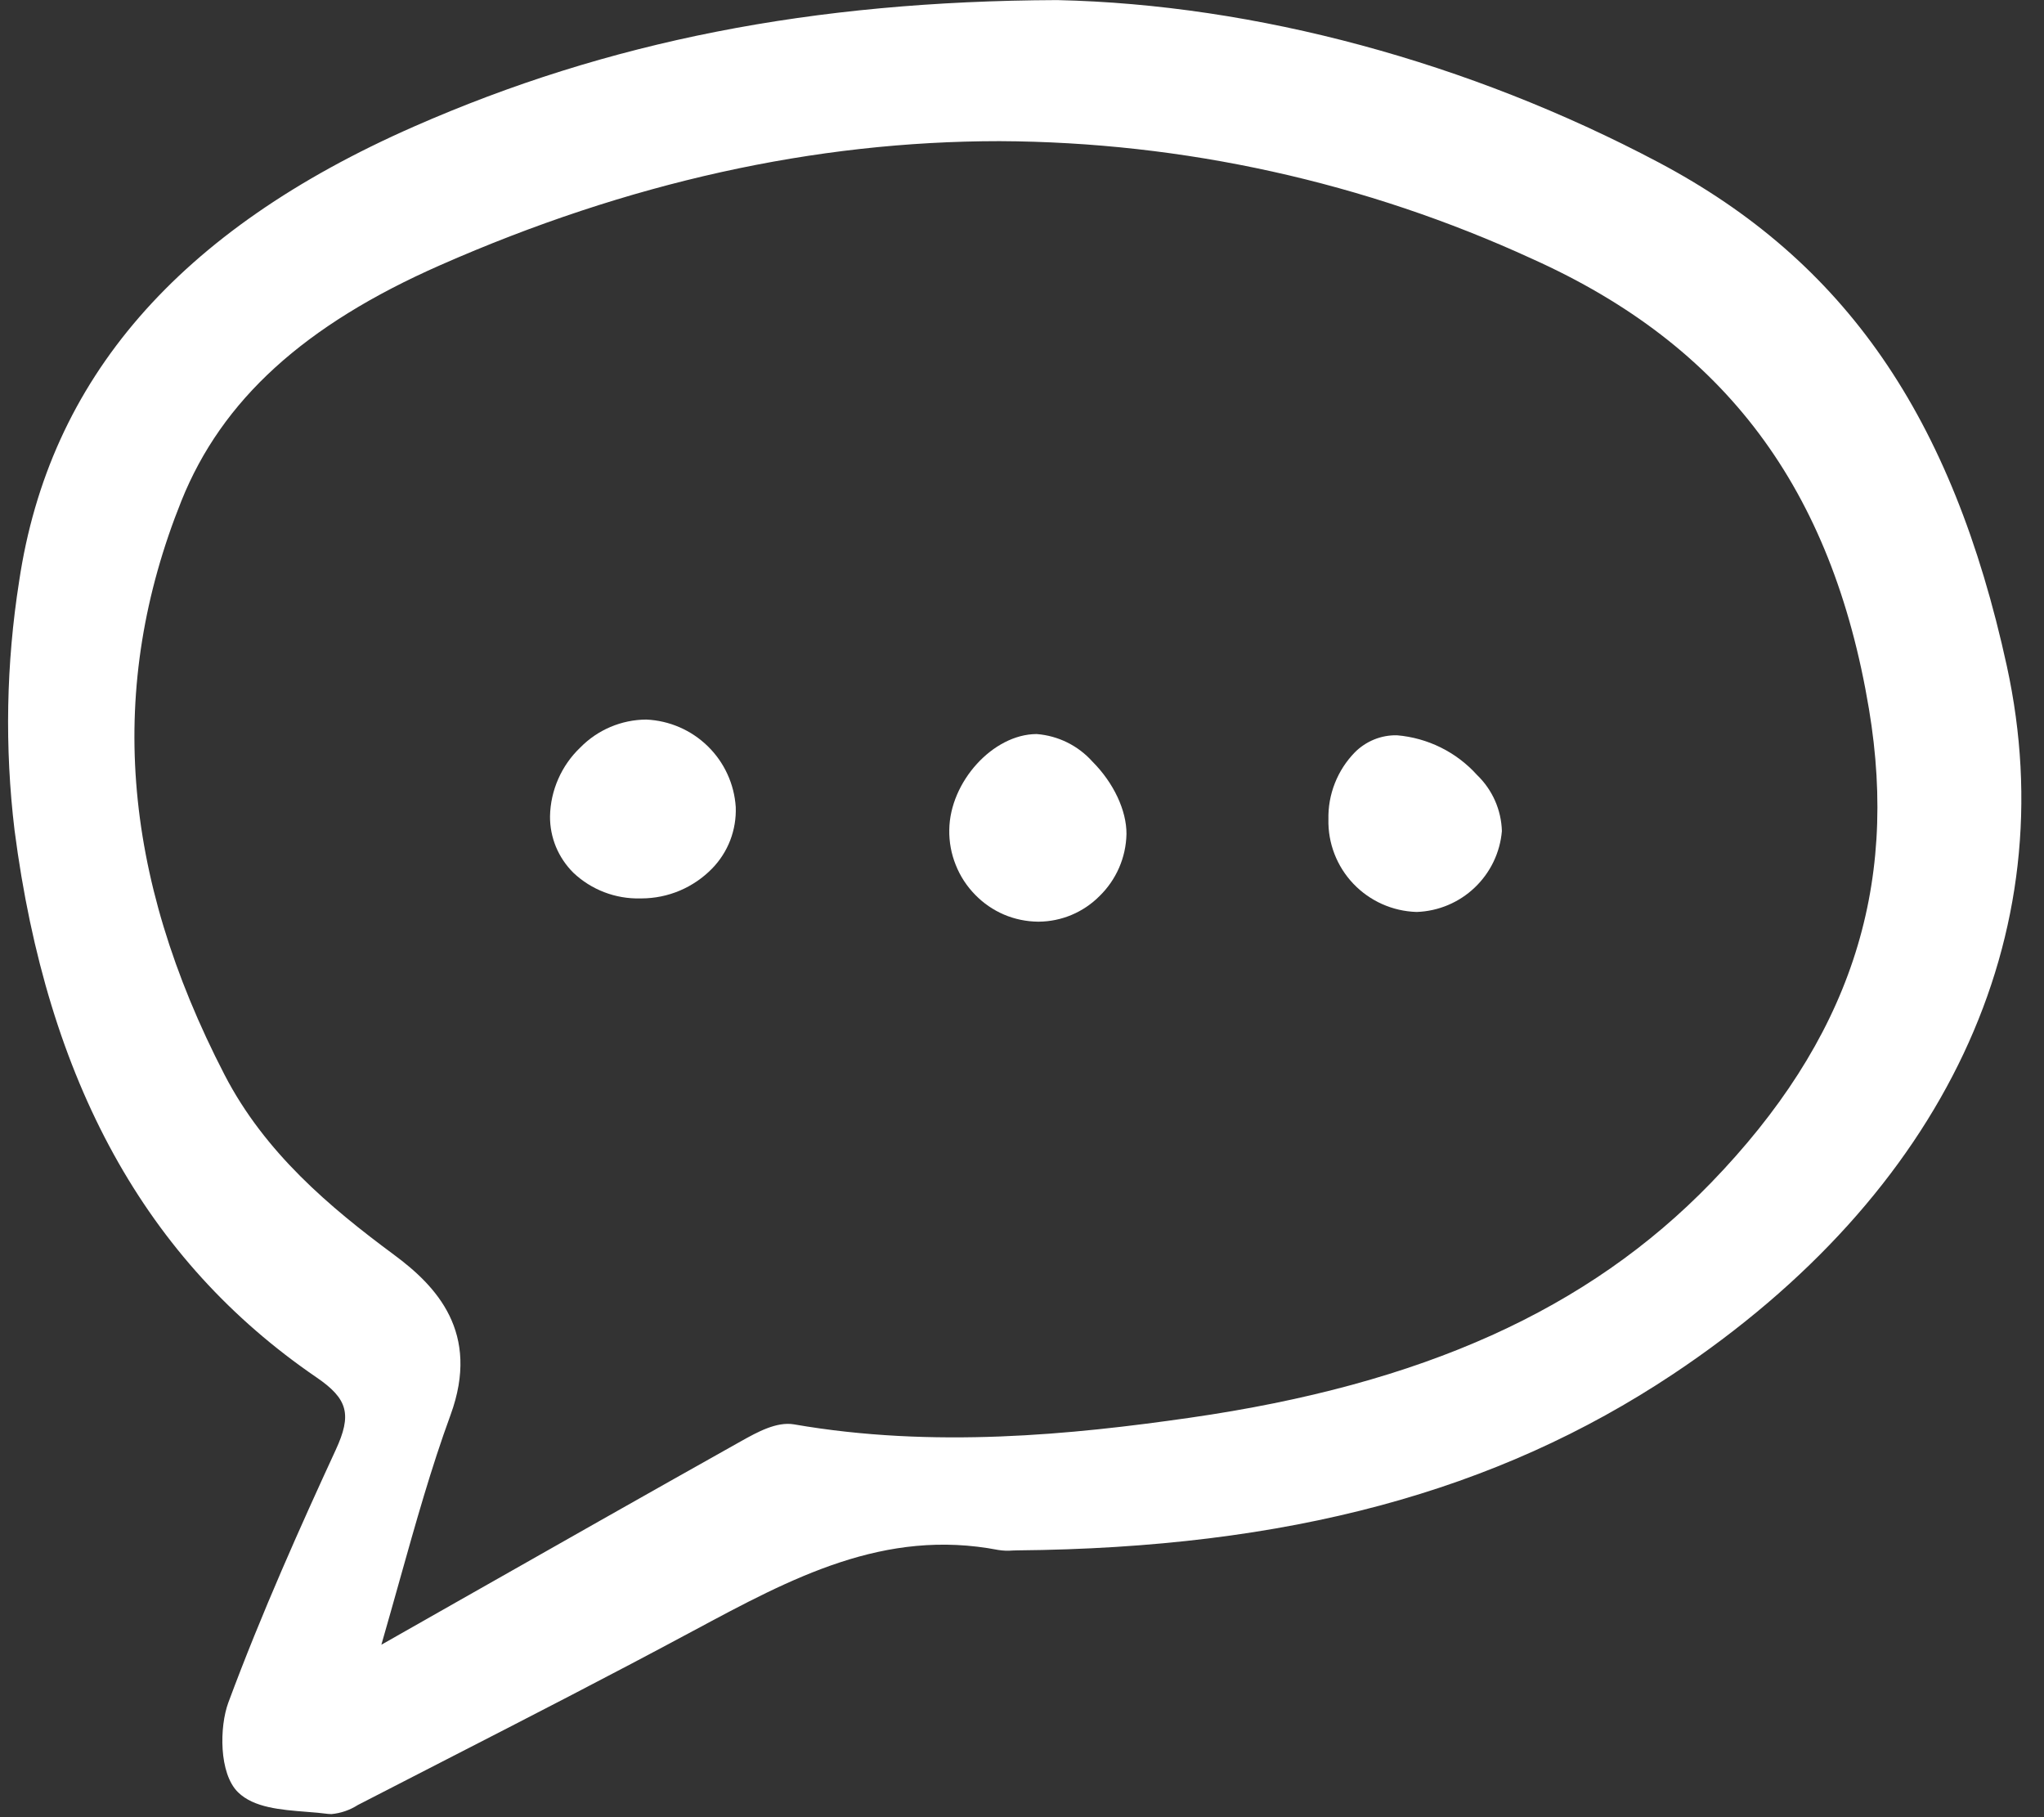 <svg width="45" height="40" viewBox="0 0 45 40" fill="none" xmlns="http://www.w3.org/2000/svg">
<rect x="0" y="0" width="45" height="40" fill="#333333" stroke="none"/>
<g clipPath="url(#clip0)">
<path d="M6.969 30.32C7.661 30.793 7.752 31.136 7.39 31.918C6.635 33.555 5.763 35.494 5.027 37.477C4.831 38.006 4.817 39.037 5.241 39.452C5.588 39.791 6.177 39.837 6.746 39.882C6.914 39.895 7.073 39.908 7.223 39.928C7.247 39.931 7.272 39.932 7.296 39.932C7.503 39.913 7.703 39.844 7.878 39.732L7.952 39.694C8.576 39.372 9.2 39.051 9.826 38.731C11.61 37.816 13.456 36.869 15.253 35.903L15.269 35.895C17.432 34.733 19.472 33.636 21.978 34.118C22.083 34.135 22.189 34.139 22.294 34.13C22.328 34.129 22.362 34.127 22.395 34.127C28.348 34.073 32.935 32.84 36.831 30.249C42.798 26.279 45.477 20.597 44.182 14.662C42.982 9.166 40.617 5.746 36.514 3.574C32.342 1.366 27.641 0.098 23.276 0.002C23.275 0.002 23.273 0.002 23.271 0.002C17.885 0.023 13.384 0.908 9.109 2.788C3.926 5.067 1.084 8.341 0.421 12.796C0.136 14.608 0.101 16.451 0.32 18.273C1.038 23.813 3.213 27.753 6.969 30.32ZM8.794 34.799C9.154 33.517 9.494 32.306 9.919 31.146C10.584 29.328 9.602 28.306 8.673 27.619C7.26 26.574 5.831 25.372 4.946 23.663C2.662 19.249 2.351 15.114 3.995 11.022C4.887 8.803 6.697 7.155 9.692 5.837C13.825 4.017 17.94 3.107 22.007 3.107C26.057 3.125 30.056 4.009 33.734 5.699C37.981 7.607 40.336 10.755 41.146 15.604C41.812 19.584 40.706 22.899 37.669 26.036C34.964 28.829 31.317 30.473 26.192 31.208C23.609 31.579 20.554 31.887 17.479 31.353C17.095 31.288 16.666 31.528 16.318 31.722C14.237 32.889 12.175 34.059 9.992 35.298L8.396 36.204C8.535 35.722 8.666 35.255 8.794 34.8V34.799Z" fill="white"/>
<path d="M14.098 19.776H14.124C14.414 19.775 14.7 19.717 14.967 19.604C15.235 19.49 15.476 19.325 15.678 19.118C15.852 18.939 15.988 18.727 16.077 18.495C16.166 18.262 16.207 18.014 16.198 17.765C16.165 17.258 15.946 16.781 15.582 16.426C15.218 16.07 14.735 15.861 14.226 15.839C13.956 15.841 13.688 15.896 13.439 16.002C13.191 16.107 12.965 16.261 12.776 16.454C12.57 16.65 12.405 16.885 12.291 17.145C12.176 17.405 12.114 17.685 12.109 17.969C12.107 18.2 12.152 18.428 12.24 18.642C12.329 18.855 12.459 19.048 12.623 19.211C13.02 19.587 13.551 19.79 14.098 19.776Z" fill="white"/>
<path d="M22.851 20.288H22.869C23.371 20.284 23.85 20.082 24.204 19.727C24.575 19.367 24.79 18.875 24.8 18.358C24.804 17.842 24.517 17.231 24.052 16.766C23.737 16.413 23.297 16.195 22.824 16.158H22.818C21.863 16.163 20.913 17.207 20.899 18.265C20.894 18.53 20.942 18.793 21.041 19.038C21.138 19.284 21.284 19.508 21.47 19.697C21.65 19.882 21.864 20.029 22.101 20.131C22.338 20.232 22.593 20.285 22.851 20.288Z" fill="white"/>
<path d="M31.183 20.074H31.195C31.671 20.056 32.123 19.865 32.467 19.537C32.812 19.209 33.025 18.767 33.065 18.294C33.052 17.827 32.856 17.384 32.518 17.059C32.063 16.554 31.432 16.242 30.754 16.185C30.582 16.182 30.411 16.213 30.252 16.278C30.093 16.343 29.948 16.439 29.827 16.561C29.637 16.756 29.488 16.986 29.388 17.24C29.288 17.493 29.24 17.763 29.246 18.035C29.234 18.561 29.431 19.07 29.794 19.452C30.157 19.834 30.656 20.057 31.183 20.074Z" fill="white"/>
</g>
<defs>
<clipPath id="clip0">
<rect width="44.539" height="40" fill="white"/>
</clipPath>
</defs>
</svg>
